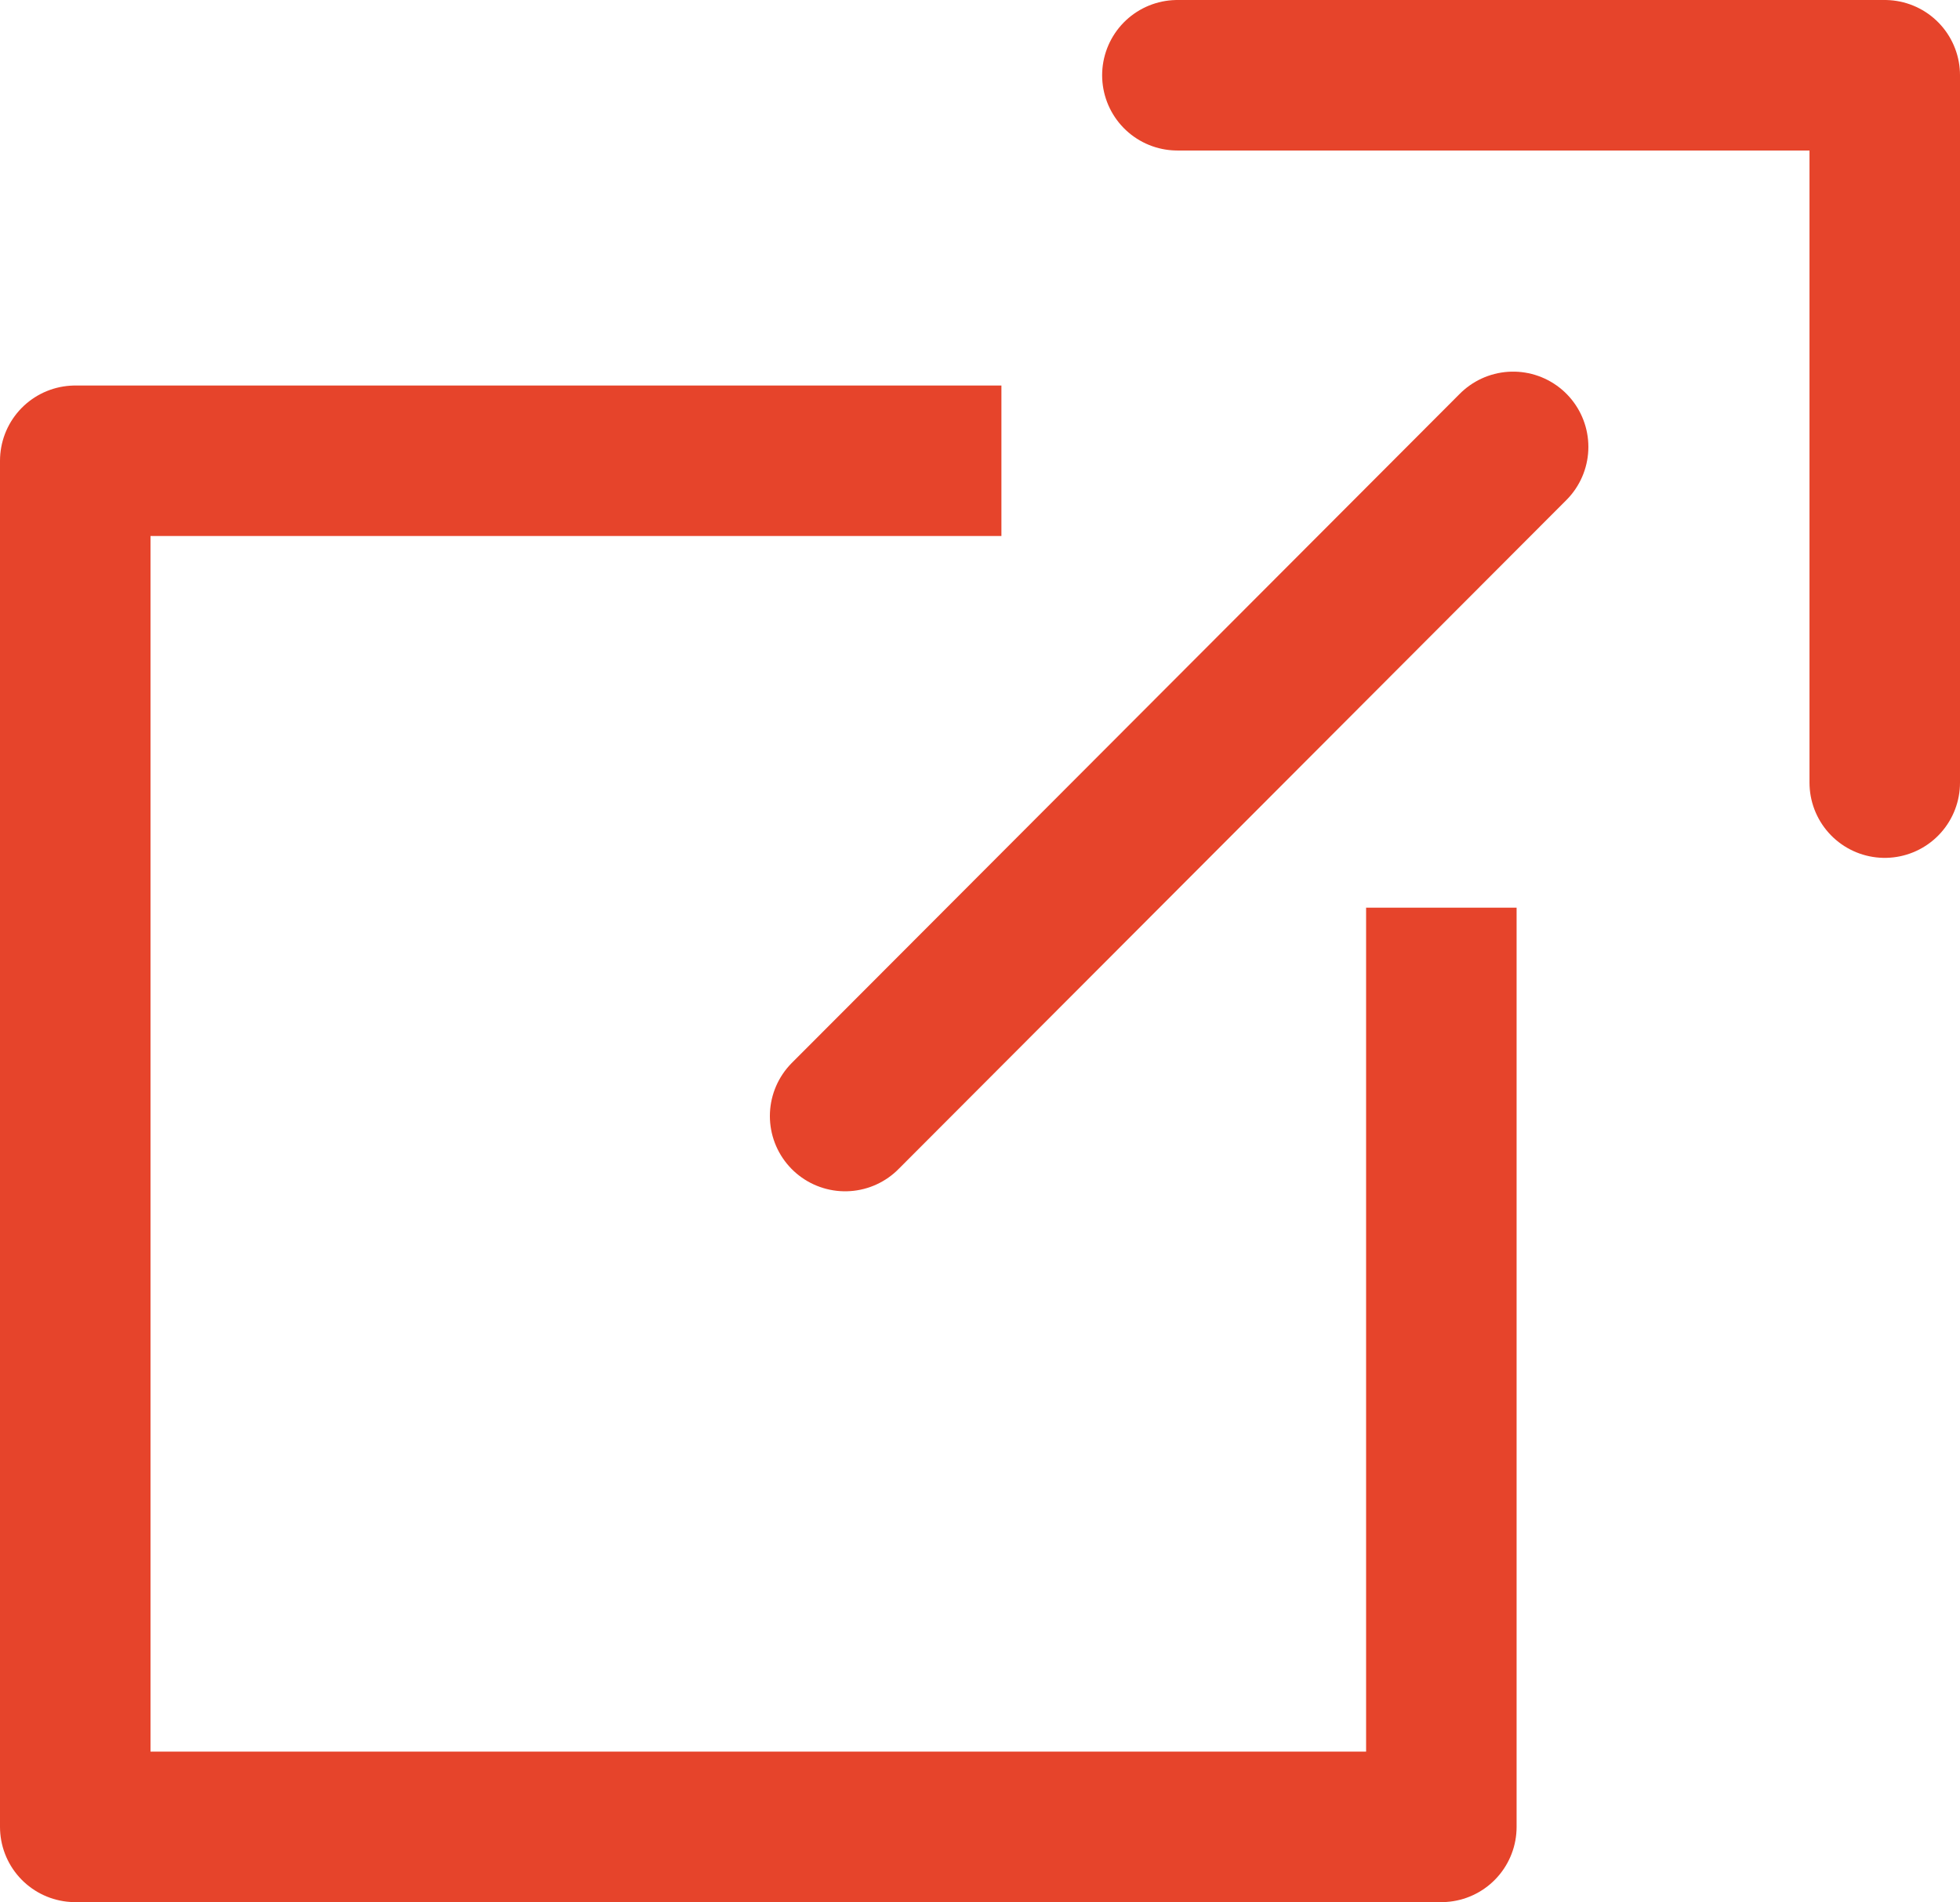 <svg xmlns="http://www.w3.org/2000/svg" viewBox="0 0 16.93 16.43"><g fill="none" stroke="#e6442b" stroke-linejoin="round" stroke-width="1.3"><path d="M16.28 6.76V.65h-6.11m2.9 3.21L7.3 9.64" stroke-linecap="round"/><path d="M12.45 7.84v7.94H.65V3.98h8"/></g></svg>